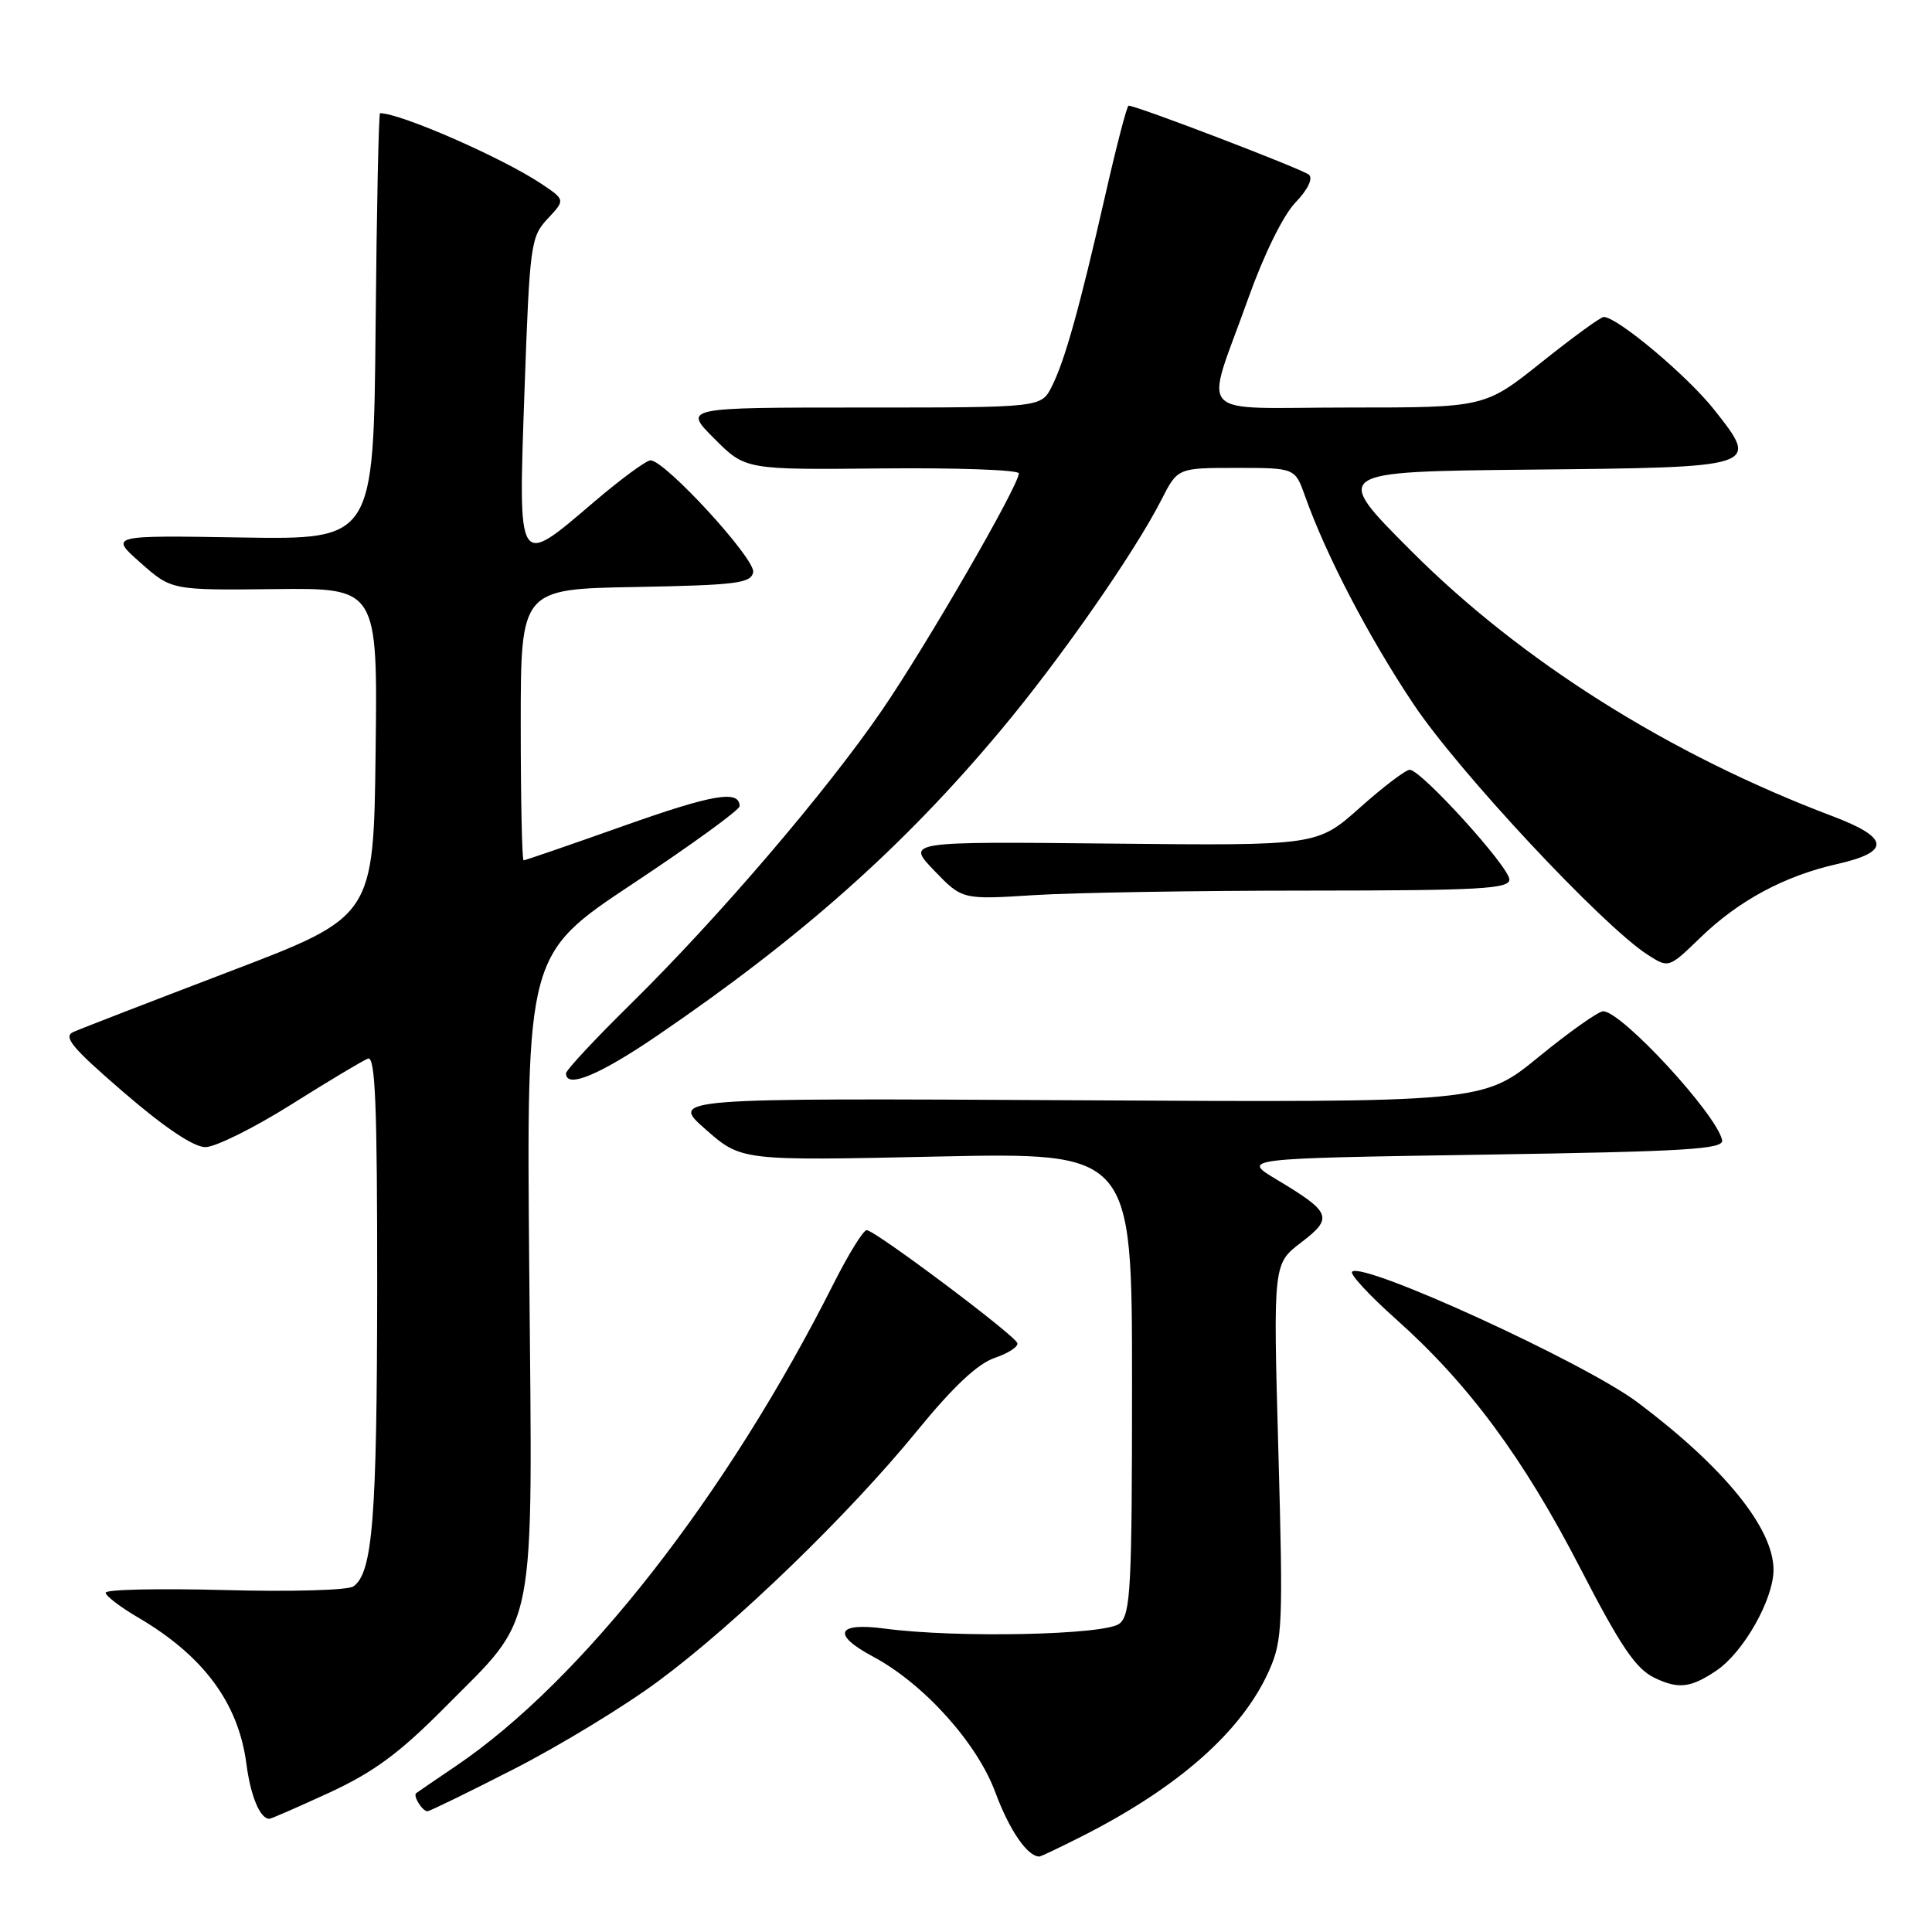<?xml version="1.0" encoding="UTF-8" standalone="no"?>
<!DOCTYPE svg PUBLIC "-//W3C//DTD SVG 1.1//EN" "http://www.w3.org/Graphics/SVG/1.1/DTD/svg11.dtd" >
<svg xmlns="http://www.w3.org/2000/svg" xmlns:xlink="http://www.w3.org/1999/xlink" version="1.1" viewBox="0 0 256 256">
 <g >
 <path fill="currentColor"
d=" M 143.28 243.36 C 156.18 236.84 164.62 229.36 168.18 221.32 C 169.94 217.34 170.03 215.27 169.39 192.25 C 168.70 167.47 168.70 167.47 172.40 164.64 C 176.70 161.37 176.42 160.64 169.17 156.30 C 164.50 153.50 164.50 153.50 196.50 153.00 C 223.60 152.58 228.45 152.28 228.19 151.07 C 227.44 147.61 214.87 134.00 212.43 134.00 C 211.80 134.00 207.95 136.72 203.89 140.04 C 196.50 146.09 196.50 146.09 142.64 145.79 C 88.78 145.50 88.78 145.50 93.50 149.65 C 98.23 153.81 98.23 153.81 124.11 153.25 C 150.00 152.70 150.00 152.70 150.00 183.23 C 150.00 210.39 149.82 213.91 148.35 215.13 C 146.52 216.65 126.77 217.07 117.25 215.80 C 110.85 214.94 110.17 216.57 115.70 219.52 C 122.41 223.11 129.47 230.95 131.89 237.50 C 133.74 242.50 136.14 246.00 137.72 246.00 C 137.91 246.00 140.41 244.81 143.28 243.36 Z  M 43.67 237.52 C 49.52 234.81 52.93 232.30 58.91 226.27 C 71.29 213.78 70.56 217.55 70.13 168.47 C 69.76 126.45 69.76 126.45 83.88 117.08 C 91.65 111.93 98.00 107.31 98.00 106.83 C 98.00 104.63 94.49 105.23 82.56 109.46 C 75.52 111.96 69.59 114.00 69.38 114.00 C 69.17 114.00 69.00 105.91 69.00 96.03 C 69.00 78.05 69.00 78.05 84.24 77.78 C 97.58 77.53 99.51 77.29 99.80 75.82 C 100.13 74.08 88.12 61.00 86.20 61.00 C 85.63 61.00 82.26 63.48 78.72 66.50 C 68.47 75.24 68.67 75.56 69.50 51.75 C 70.19 32.36 70.32 31.39 72.56 28.99 C 74.91 26.48 74.91 26.48 71.71 24.34 C 66.53 20.89 53.07 15.00 50.36 15.00 C 50.18 15.00 49.91 27.71 49.77 43.25 C 49.50 71.50 49.50 71.50 32.00 71.22 C 14.50 70.93 14.50 70.93 18.62 74.57 C 22.73 78.21 22.73 78.21 36.39 78.06 C 50.04 77.90 50.04 77.90 49.77 99.68 C 49.50 121.45 49.50 121.45 30.50 128.70 C 20.05 132.69 10.71 136.30 9.75 136.73 C 8.31 137.36 9.48 138.78 16.40 144.75 C 21.79 149.40 25.67 152.00 27.21 152.00 C 28.53 152.00 33.63 149.47 38.55 146.38 C 43.47 143.28 48.06 140.54 48.75 140.27 C 49.73 139.89 49.99 146.36 49.98 170.64 C 49.95 201.22 49.38 208.44 46.82 210.21 C 46.09 210.72 38.46 210.93 29.75 210.69 C 21.09 210.46 14.00 210.61 14.00 211.04 C 14.00 211.46 15.94 212.95 18.32 214.34 C 26.98 219.42 31.60 225.67 32.65 233.73 C 33.21 238.01 34.46 241.00 35.69 241.00 C 35.93 241.00 39.52 239.43 43.67 237.52 Z  M 68.17 234.37 C 74.23 231.27 82.84 226.03 87.30 222.71 C 97.56 215.11 112.51 200.64 121.53 189.58 C 126.29 183.75 129.55 180.69 131.80 179.93 C 133.62 179.31 134.97 178.43 134.80 177.96 C 134.41 176.86 115.92 163.00 114.84 163.00 C 114.39 163.00 112.43 166.18 110.47 170.06 C 96.29 198.21 77.12 222.70 60.42 234.00 C 57.72 235.83 55.34 237.45 55.15 237.60 C 54.69 237.95 55.96 240.00 56.64 240.00 C 56.93 240.00 62.12 237.47 68.17 234.37 Z  M 227.45 221.35 C 231.04 218.92 235.00 211.92 235.00 208.00 C 235.00 202.50 228.43 194.41 217.00 185.83 C 209.99 180.56 180.57 167.10 179.16 168.51 C 178.84 168.83 181.45 171.65 184.96 174.78 C 194.56 183.33 201.85 193.18 209.35 207.71 C 214.75 218.17 216.73 221.10 219.21 222.31 C 222.40 223.85 224.03 223.66 227.45 221.35 Z  M 87.16 137.18 C 106.28 124.13 119.76 112.14 132.65 96.71 C 140.49 87.34 150.32 73.23 153.88 66.25 C 156.04 62.00 156.04 62.00 163.82 62.00 C 171.60 62.00 171.60 62.00 172.93 65.75 C 175.72 73.59 181.32 84.35 187.27 93.26 C 193.24 102.22 212.31 122.63 218.31 126.50 C 221.11 128.30 221.11 128.30 225.31 124.24 C 230.33 119.36 236.46 116.06 243.39 114.50 C 250.58 112.88 250.40 111.01 242.77 108.13 C 221.22 99.98 201.61 87.64 187.00 73.01 C 176.50 62.50 176.50 62.50 202.64 62.23 C 233.26 61.92 233.19 61.95 227.13 54.28 C 223.58 49.79 214.30 42.00 212.50 42.00 C 212.10 42.00 208.39 44.70 204.26 48.00 C 196.74 54.00 196.74 54.00 178.75 54.00 C 157.88 54.00 159.59 55.84 165.37 39.62 C 167.45 33.77 170.01 28.56 171.63 26.86 C 173.29 25.14 174.01 23.65 173.44 23.15 C 172.63 22.43 150.62 14.00 149.54 14.00 C 149.33 14.00 147.95 19.29 146.48 25.75 C 143.02 40.93 141.08 47.84 139.35 51.25 C 137.95 54.00 137.95 54.00 114.24 54.00 C 90.53 54.00 90.53 54.00 94.65 58.12 C 98.77 62.25 98.77 62.25 116.89 62.07 C 126.85 61.97 135.00 62.27 135.00 62.72 C 135.00 64.33 122.80 85.45 116.86 94.12 C 109.51 104.85 95.21 121.57 83.62 132.98 C 78.88 137.64 75.00 141.80 75.00 142.23 C 75.00 144.29 79.42 142.46 87.16 137.18 Z  M 173.25 118.01 C 196.06 118.00 200.00 117.78 200.00 116.54 C 200.00 114.88 188.30 102.00 186.80 102.00 C 186.26 102.00 183.28 104.26 180.18 107.03 C 174.53 112.06 174.53 112.06 147.31 111.78 C 120.08 111.50 120.08 111.50 123.79 115.36 C 127.50 119.21 127.50 119.21 137.00 118.61 C 142.22 118.28 158.54 118.01 173.25 118.01 Z "/>
</g>
</svg>